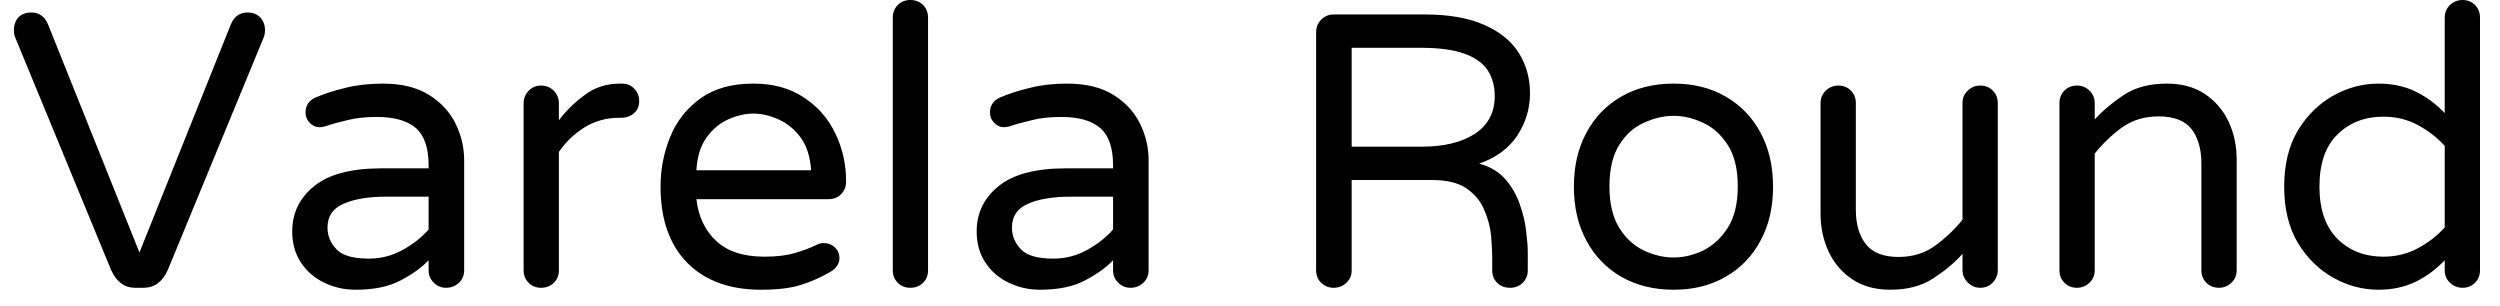 <svg width="90" height="11" viewBox="0 0 90 11" fill="none" xmlns="http://www.w3.org/2000/svg">
<path d="M5.17 10.36H4.86C4.48 10.36 4.193 10.147 4 9.72L0.54 1.33C0.513 1.257 0.5 1.177 0.5 1.09C0.5 0.903 0.553 0.75 0.66 0.63C0.773 0.51 0.93 0.45 1.13 0.45C1.41 0.45 1.61 0.593 1.73 0.88L5.02 9.09L8.31 0.88C8.43 0.593 8.63 0.45 8.91 0.45C9.103 0.45 9.257 0.51 9.37 0.63C9.483 0.75 9.54 0.903 9.54 1.09C9.54 1.177 9.527 1.257 9.5 1.33L6.04 9.72C5.847 10.147 5.557 10.36 5.17 10.36ZM12.8 10.43C12.4 10.43 12.027 10.347 11.68 10.18C11.327 10.013 11.047 9.773 10.84 9.46C10.627 9.147 10.52 8.77 10.52 8.33C10.52 7.67 10.783 7.127 11.31 6.7C11.837 6.273 12.647 6.06 13.74 6.06H15.43V5.95C15.43 5.323 15.277 4.877 14.97 4.61C14.663 4.343 14.193 4.21 13.56 4.21C13.167 4.21 12.823 4.247 12.53 4.32C12.237 4.387 11.96 4.463 11.7 4.55C11.62 4.57 11.557 4.58 11.51 4.58C11.37 4.58 11.25 4.527 11.15 4.42C11.05 4.32 11 4.197 11 4.05C11 3.797 11.12 3.617 11.36 3.51C11.687 3.37 12.05 3.253 12.45 3.16C12.843 3.06 13.287 3.01 13.78 3.01C14.46 3.01 15.017 3.147 15.45 3.42C15.877 3.687 16.193 4.03 16.4 4.45C16.607 4.87 16.71 5.31 16.71 5.77V9.73C16.71 9.91 16.647 10.06 16.52 10.18C16.393 10.3 16.24 10.36 16.06 10.36C15.887 10.36 15.74 10.3 15.62 10.18C15.493 10.06 15.43 9.91 15.43 9.73V9.37C15.183 9.63 14.85 9.87 14.43 10.09C14.01 10.317 13.467 10.43 12.8 10.43ZM13.28 9.31C13.72 9.31 14.13 9.203 14.51 8.99C14.89 8.777 15.197 8.533 15.43 8.26V7.08H13.91C13.257 7.08 12.74 7.167 12.36 7.34C11.98 7.507 11.79 7.79 11.79 8.19C11.79 8.49 11.897 8.75 12.11 8.97C12.317 9.197 12.707 9.31 13.28 9.31ZM19.48 10.36C19.3 10.36 19.15 10.3 19.03 10.18C18.91 10.06 18.85 9.91 18.85 9.73V3.72C18.85 3.547 18.91 3.397 19.03 3.27C19.15 3.143 19.3 3.08 19.48 3.08C19.66 3.08 19.813 3.143 19.94 3.27C20.06 3.397 20.12 3.547 20.12 3.72V4.33C20.373 3.99 20.683 3.687 21.05 3.42C21.41 3.147 21.833 3.01 22.32 3.01H22.39C22.57 3.01 22.717 3.07 22.83 3.19C22.95 3.31 23.01 3.46 23.01 3.64C23.01 3.82 22.95 3.963 22.83 4.07C22.703 4.183 22.547 4.24 22.36 4.24H22.29C21.837 4.24 21.423 4.353 21.05 4.58C20.677 4.813 20.367 5.11 20.12 5.47V9.73C20.12 9.91 20.06 10.06 19.94 10.18C19.813 10.3 19.66 10.36 19.48 10.36ZM27.4 10.43C26.267 10.43 25.38 10.107 24.74 9.46C24.1 8.807 23.78 7.893 23.78 6.72C23.78 6.087 23.897 5.487 24.13 4.92C24.363 4.353 24.727 3.893 25.22 3.54C25.713 3.187 26.347 3.01 27.12 3.01C27.84 3.01 28.447 3.177 28.94 3.51C29.44 3.837 29.817 4.267 30.07 4.8C30.33 5.333 30.46 5.913 30.46 6.54C30.46 6.713 30.4 6.863 30.28 6.99C30.167 7.11 30.01 7.17 29.81 7.17H25.07C25.143 7.797 25.38 8.297 25.78 8.67C26.18 9.05 26.76 9.24 27.52 9.24C27.94 9.24 28.293 9.2 28.58 9.12C28.867 9.04 29.143 8.937 29.41 8.81C29.483 8.77 29.567 8.75 29.66 8.75C29.807 8.75 29.937 8.8 30.05 8.9C30.163 9.007 30.22 9.14 30.22 9.3C30.22 9.407 30.183 9.507 30.11 9.6C30.043 9.687 29.957 9.757 29.85 9.81C29.543 9.99 29.21 10.137 28.85 10.25C28.49 10.37 28.007 10.43 27.4 10.43ZM25.07 6.13H29.2C29.167 5.643 29.043 5.253 28.83 4.96C28.61 4.66 28.343 4.44 28.03 4.3C27.723 4.16 27.42 4.09 27.12 4.09C26.827 4.09 26.523 4.16 26.21 4.3C25.903 4.44 25.643 4.66 25.43 4.96C25.217 5.253 25.097 5.643 25.07 6.13ZM32.77 10.36C32.59 10.36 32.44 10.3 32.32 10.18C32.2 10.06 32.14 9.91 32.14 9.73V0.64C32.14 0.453 32.2 0.3 32.32 0.18C32.44 0.06 32.59 0 32.77 0C32.957 0 33.11 0.06 33.23 0.18C33.35 0.3 33.41 0.453 33.41 0.64V9.73C33.41 9.91 33.35 10.06 33.23 10.18C33.11 10.3 32.957 10.36 32.77 10.36ZM37.44 10.43C37.04 10.43 36.667 10.347 36.32 10.18C35.967 10.013 35.687 9.773 35.48 9.46C35.267 9.147 35.16 8.77 35.16 8.33C35.16 7.67 35.423 7.127 35.95 6.7C36.477 6.273 37.287 6.06 38.38 6.06H40.07V5.95C40.07 5.323 39.917 4.877 39.61 4.61C39.303 4.343 38.833 4.21 38.2 4.21C37.807 4.21 37.463 4.247 37.17 4.32C36.877 4.387 36.6 4.463 36.34 4.55C36.26 4.57 36.197 4.58 36.15 4.58C36.01 4.58 35.89 4.527 35.79 4.42C35.69 4.32 35.64 4.197 35.64 4.05C35.64 3.797 35.76 3.617 36 3.51C36.327 3.37 36.69 3.253 37.09 3.16C37.483 3.06 37.927 3.01 38.42 3.01C39.1 3.01 39.657 3.147 40.09 3.42C40.517 3.687 40.833 4.03 41.04 4.45C41.247 4.87 41.35 5.31 41.35 5.77V9.73C41.35 9.91 41.287 10.06 41.16 10.18C41.033 10.3 40.88 10.36 40.7 10.36C40.527 10.36 40.38 10.3 40.26 10.18C40.133 10.06 40.07 9.91 40.07 9.73V9.37C39.823 9.63 39.49 9.87 39.07 10.09C38.65 10.317 38.107 10.43 37.44 10.43ZM37.92 9.31C38.36 9.31 38.77 9.203 39.15 8.99C39.53 8.777 39.837 8.533 40.07 8.26V7.08H38.55C37.897 7.08 37.38 7.167 37 7.34C36.62 7.507 36.43 7.79 36.43 8.19C36.43 8.49 36.537 8.75 36.75 8.97C36.957 9.197 37.347 9.31 37.92 9.31ZM48.01 10.36C47.837 10.36 47.687 10.3 47.56 10.18C47.44 10.06 47.38 9.91 47.38 9.73V1.16C47.38 0.987 47.44 0.837 47.56 0.71C47.687 0.583 47.837 0.52 48.01 0.52H51.27C52.157 0.52 52.88 0.647 53.44 0.9C54 1.147 54.413 1.483 54.68 1.91C54.947 2.337 55.08 2.82 55.08 3.36C55.08 3.9 54.93 4.403 54.63 4.87C54.323 5.337 53.863 5.677 53.25 5.89C53.643 5.997 53.957 6.183 54.19 6.45C54.423 6.717 54.597 7.017 54.71 7.35C54.83 7.683 54.907 8.007 54.94 8.32C54.98 8.633 55 8.89 55 9.09V9.73C55 9.91 54.94 10.06 54.82 10.18C54.693 10.3 54.543 10.36 54.37 10.36C54.17 10.36 54.013 10.3 53.9 10.18C53.78 10.067 53.72 9.917 53.72 9.73V9.31C53.72 9.077 53.707 8.8 53.68 8.48C53.647 8.167 53.563 7.857 53.43 7.55C53.297 7.237 53.083 6.98 52.79 6.78C52.497 6.58 52.083 6.48 51.55 6.48H48.66V9.73C48.66 9.91 48.597 10.06 48.47 10.18C48.343 10.3 48.19 10.36 48.01 10.36ZM48.66 1.72V5.28H51.19C51.977 5.28 52.61 5.127 53.09 4.82C53.57 4.507 53.81 4.053 53.81 3.46C53.81 3.113 53.73 2.81 53.57 2.55C53.41 2.29 53.133 2.087 52.74 1.94C52.353 1.793 51.813 1.72 51.12 1.72H48.66ZM60.25 10.43C59.53 10.43 58.9 10.273 58.36 9.96C57.82 9.647 57.403 9.213 57.11 8.66C56.81 8.107 56.66 7.46 56.66 6.72C56.66 5.98 56.81 5.333 57.11 4.78C57.403 4.227 57.82 3.793 58.36 3.48C58.9 3.167 59.53 3.01 60.25 3.01C60.97 3.01 61.597 3.167 62.13 3.48C62.67 3.793 63.087 4.227 63.38 4.78C63.68 5.333 63.83 5.98 63.83 6.72C63.83 7.46 63.68 8.107 63.38 8.66C63.087 9.213 62.67 9.647 62.13 9.96C61.597 10.273 60.97 10.43 60.25 10.43ZM60.25 9.27C60.603 9.27 60.957 9.187 61.31 9.02C61.663 8.847 61.96 8.573 62.2 8.2C62.44 7.82 62.56 7.323 62.56 6.71C62.56 6.09 62.44 5.593 62.2 5.22C61.96 4.847 61.663 4.58 61.31 4.42C60.957 4.253 60.603 4.17 60.25 4.17C59.897 4.17 59.54 4.253 59.18 4.42C58.82 4.58 58.523 4.847 58.29 5.22C58.057 5.593 57.94 6.09 57.94 6.71C57.94 7.323 58.057 7.82 58.29 8.2C58.523 8.573 58.82 8.847 59.18 9.02C59.54 9.187 59.897 9.27 60.25 9.27ZM68.05 10.43C67.517 10.43 67.063 10.307 66.69 10.06C66.317 9.813 66.03 9.48 65.83 9.06C65.637 8.64 65.54 8.183 65.54 7.69V3.71C65.54 3.53 65.603 3.38 65.73 3.26C65.857 3.14 66.007 3.08 66.18 3.08C66.36 3.08 66.51 3.14 66.63 3.26C66.75 3.38 66.81 3.53 66.81 3.71V7.55C66.81 8.077 66.933 8.493 67.18 8.8C67.42 9.1 67.81 9.25 68.35 9.25C68.857 9.25 69.297 9.113 69.67 8.84C70.043 8.567 70.37 8.257 70.65 7.91V3.71C70.65 3.53 70.713 3.38 70.84 3.26C70.967 3.14 71.117 3.08 71.29 3.08C71.47 3.08 71.62 3.14 71.74 3.26C71.86 3.38 71.92 3.53 71.92 3.71V9.72C71.92 9.893 71.86 10.043 71.74 10.17C71.62 10.297 71.47 10.36 71.29 10.36C71.117 10.36 70.967 10.297 70.84 10.17C70.713 10.043 70.65 9.893 70.65 9.72V9.14C70.363 9.46 70.013 9.753 69.6 10.02C69.187 10.293 68.67 10.43 68.05 10.43ZM74.77 10.36C74.59 10.36 74.44 10.3 74.32 10.18C74.2 10.06 74.14 9.91 74.14 9.73V3.72C74.14 3.533 74.2 3.38 74.32 3.26C74.44 3.14 74.59 3.08 74.77 3.08C74.943 3.08 75.093 3.14 75.22 3.26C75.347 3.38 75.41 3.533 75.41 3.72V4.3C75.71 3.973 76.063 3.677 76.47 3.41C76.877 3.143 77.39 3.01 78.01 3.01C78.543 3.01 78.997 3.133 79.37 3.38C79.743 3.627 80.03 3.96 80.23 4.38C80.423 4.793 80.52 5.25 80.52 5.75V9.73C80.52 9.91 80.457 10.06 80.33 10.18C80.203 10.3 80.053 10.36 79.88 10.36C79.7 10.36 79.55 10.3 79.43 10.18C79.31 10.06 79.25 9.91 79.25 9.73V5.89C79.25 5.363 79.13 4.947 78.89 4.64C78.65 4.34 78.257 4.19 77.71 4.19C77.203 4.19 76.763 4.323 76.39 4.59C76.017 4.863 75.69 5.177 75.41 5.53V9.73C75.41 9.91 75.347 10.06 75.22 10.18C75.093 10.3 74.943 10.36 74.77 10.36ZM85.62 10.43C85.06 10.43 84.52 10.287 84 10C83.48 9.707 83.053 9.287 82.72 8.74C82.393 8.187 82.23 7.513 82.23 6.72C82.23 5.927 82.393 5.253 82.72 4.7C83.053 4.153 83.48 3.733 84 3.44C84.52 3.153 85.06 3.01 85.62 3.01C86.113 3.01 86.557 3.103 86.95 3.29C87.337 3.477 87.69 3.737 88.01 4.07V0.64C88.01 0.453 88.073 0.3 88.2 0.18C88.327 0.06 88.477 0 88.65 0C88.83 0 88.98 0.06 89.1 0.18C89.22 0.3 89.28 0.453 89.28 0.64V9.73C89.28 9.91 89.22 10.06 89.1 10.18C88.98 10.3 88.83 10.36 88.65 10.36C88.477 10.36 88.327 10.3 88.2 10.18C88.073 10.06 88.01 9.91 88.01 9.73V9.37C87.69 9.703 87.337 9.963 86.95 10.15C86.557 10.337 86.113 10.43 85.62 10.43ZM85.8 9.24C86.253 9.24 86.667 9.14 87.04 8.94C87.413 8.74 87.737 8.49 88.01 8.19V5.25C87.737 4.95 87.413 4.7 87.04 4.5C86.667 4.3 86.253 4.2 85.8 4.2C85.133 4.2 84.583 4.413 84.15 4.84C83.717 5.26 83.5 5.887 83.5 6.72C83.5 7.54 83.717 8.167 84.15 8.6C84.583 9.027 85.133 9.24 85.8 9.24Z" fill="black"/>
</svg>
